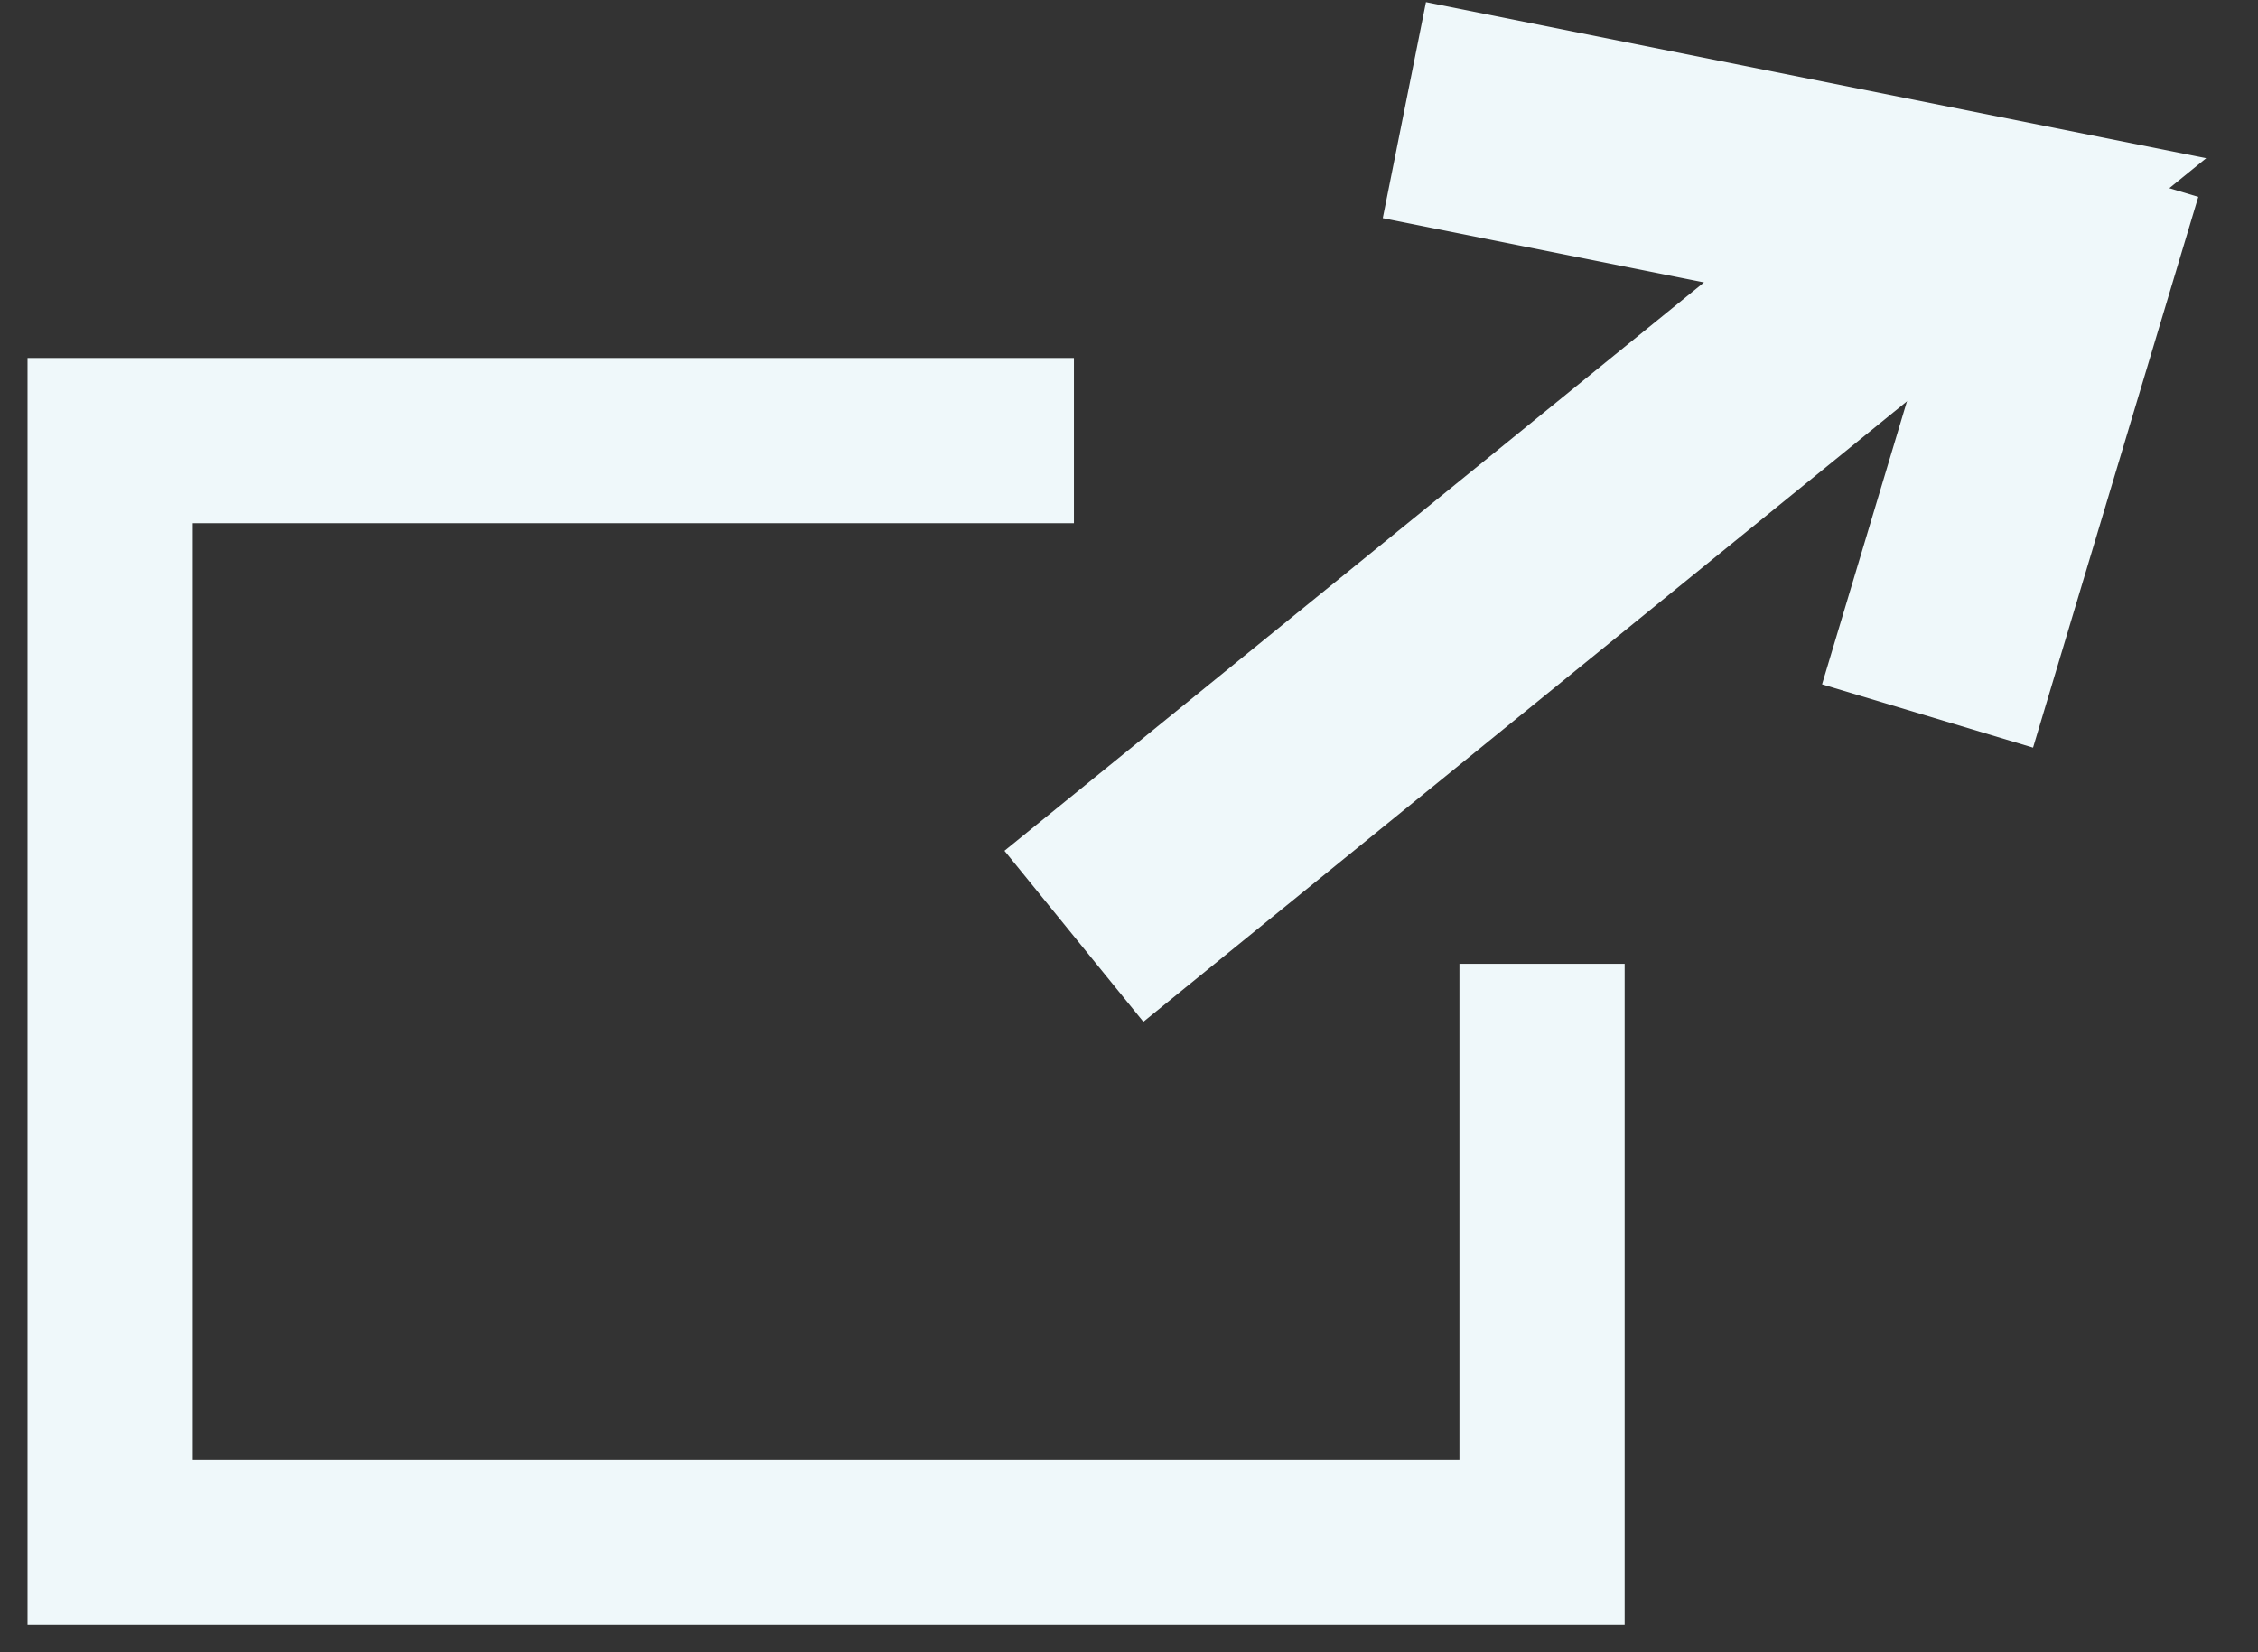 <svg width="41" height="30" viewBox="0 0 41 30" fill="none" xmlns="http://www.w3.org/2000/svg">
<rect x="0" y="0" width="41" height="30" fill="#333333" stroke="none"/>
<path d="M19.5 8H2V28H28V17.5" stroke="#EFF8FA" stroke-width="3"/>
<path d="M19.5 17L35.5 4L25.5 2" stroke="#EFF8FA" stroke-width="4"/>
<path d="M38 3L35 13" stroke="#EFF8FA" stroke-width="4"/>
</svg>
